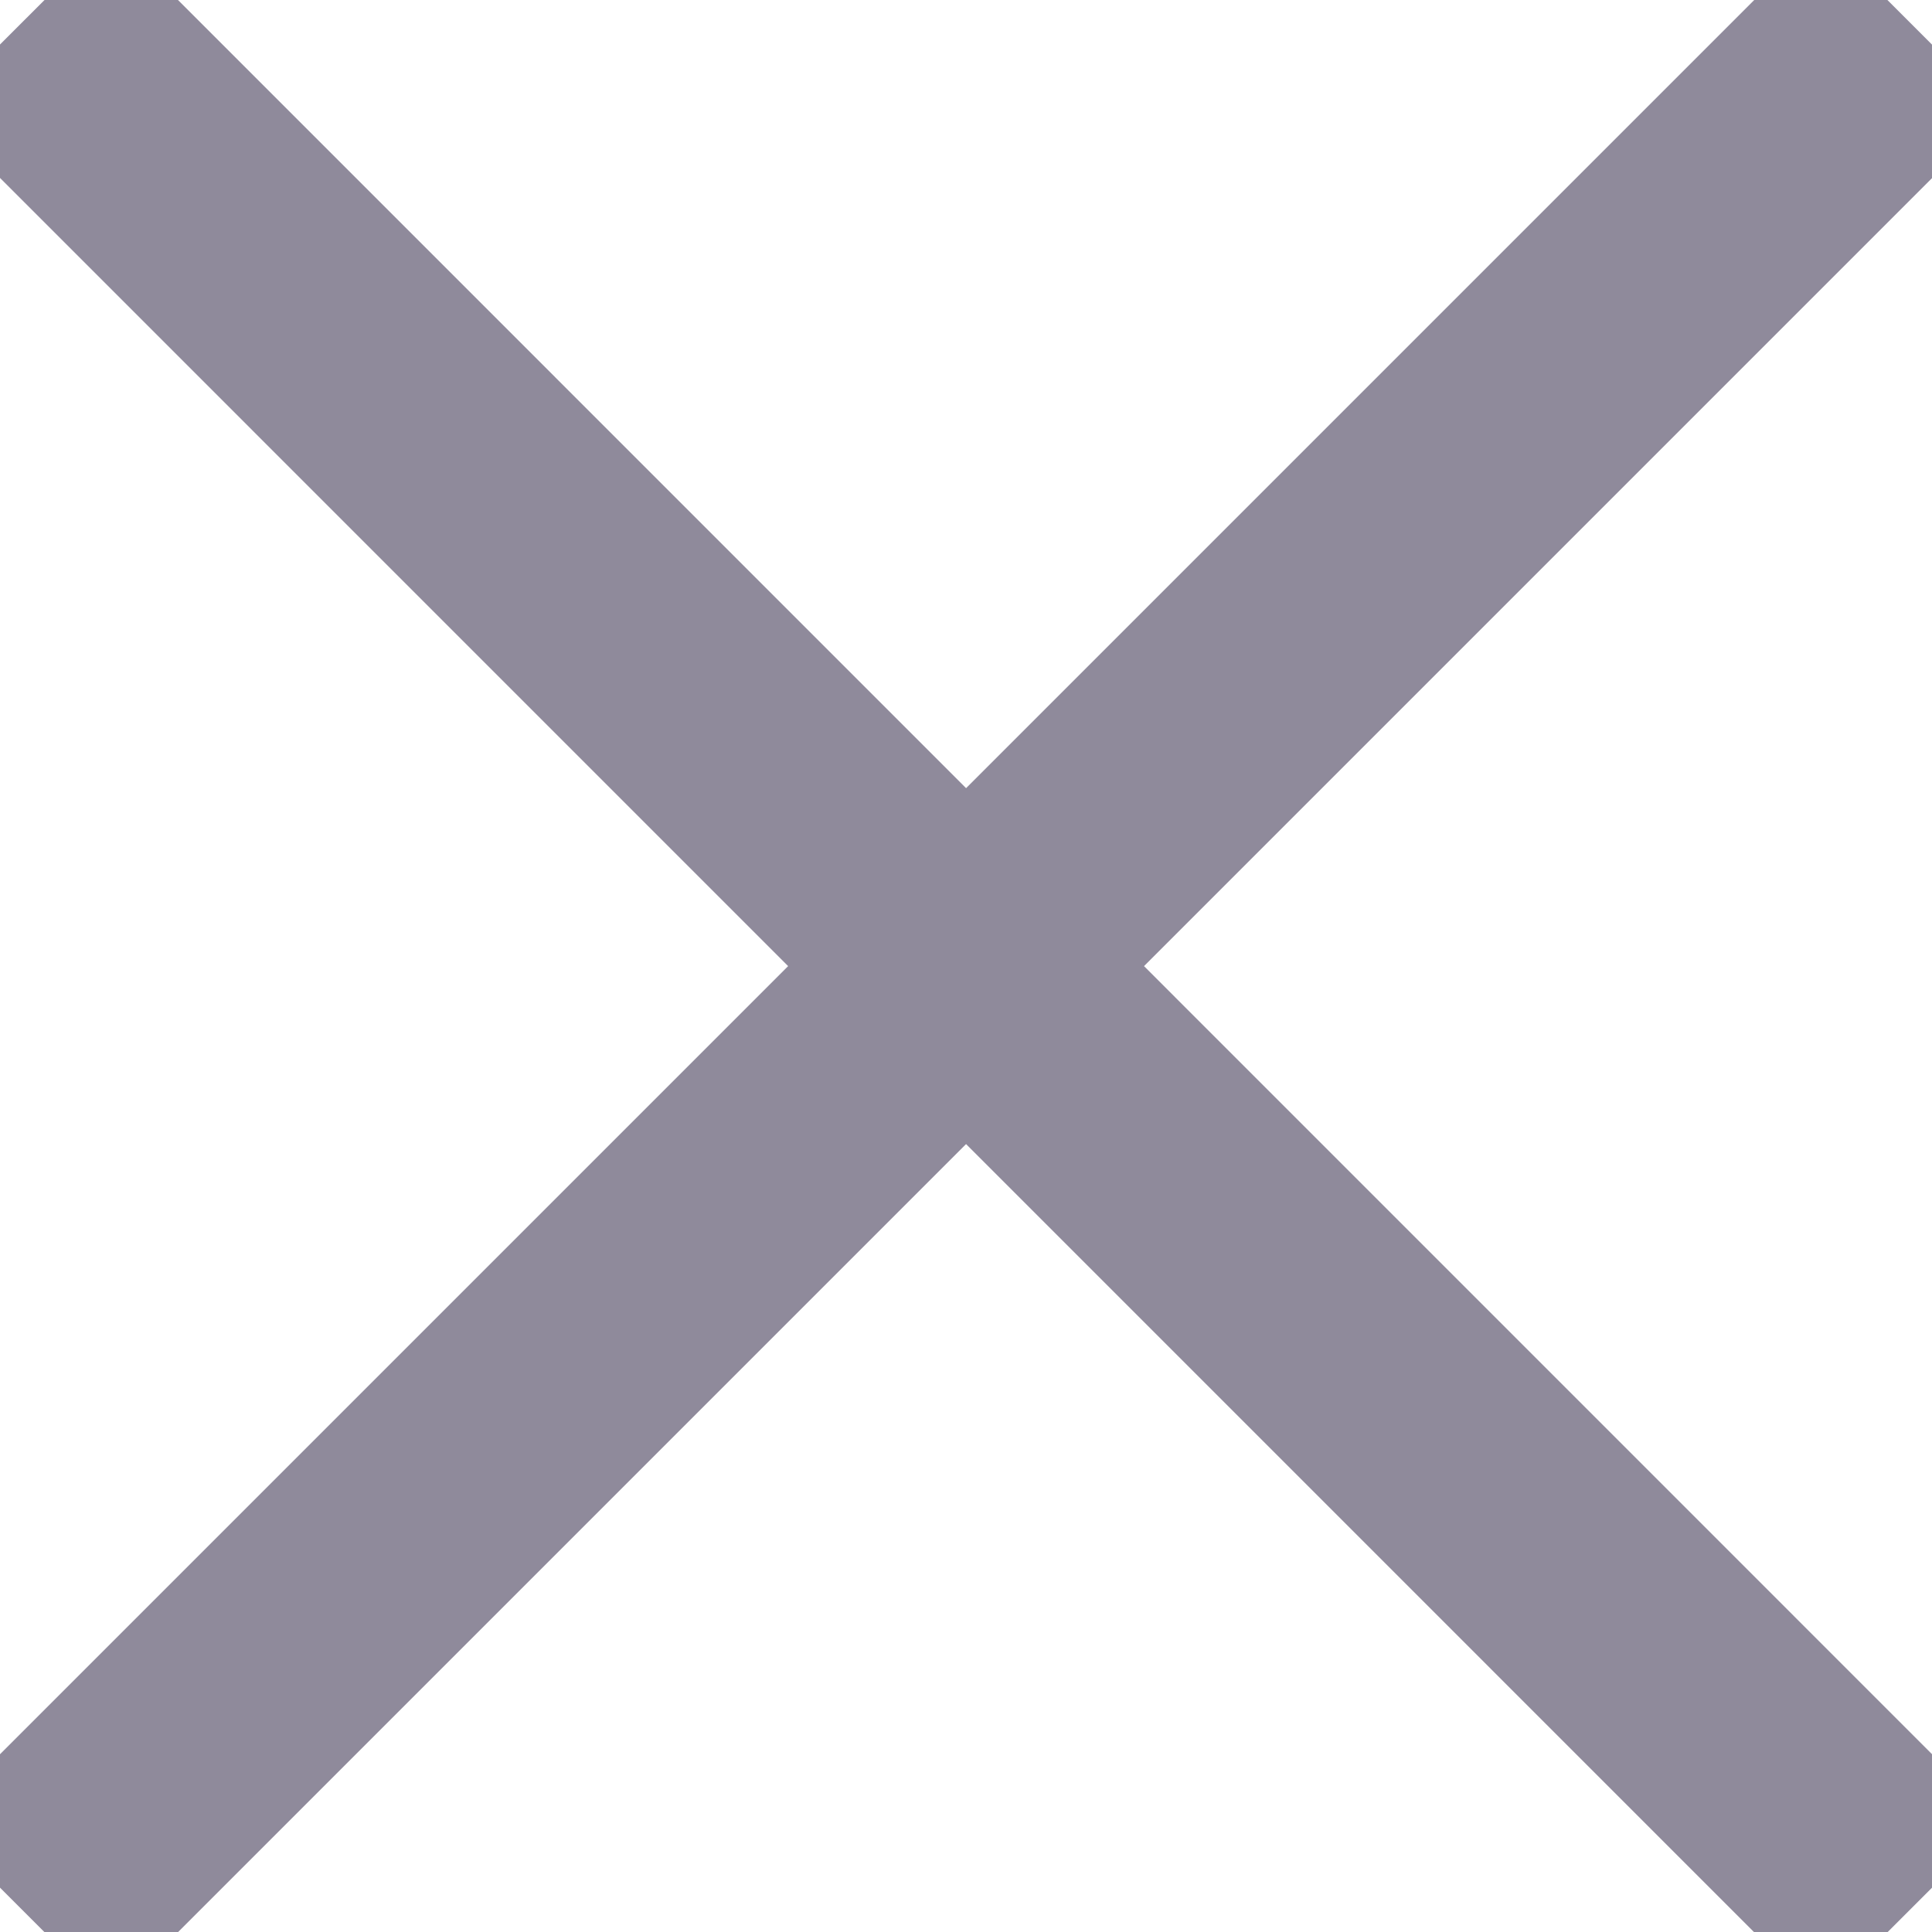 <svg xmlns="http://www.w3.org/2000/svg" viewBox="0 0 61.414 61.42">
    <defs>
        <style>.a{fill:none;stroke:#8F8A9B;stroke-miterlimit:10;stroke-width:8px;}</style>
    </defs>
    <g transform="translate(-568.793 -714.793)"><path class="a" d="M80,20.005l-60,60m60,0L20,20" transform="translate(549.501 695.5)"/></g>
</svg>

